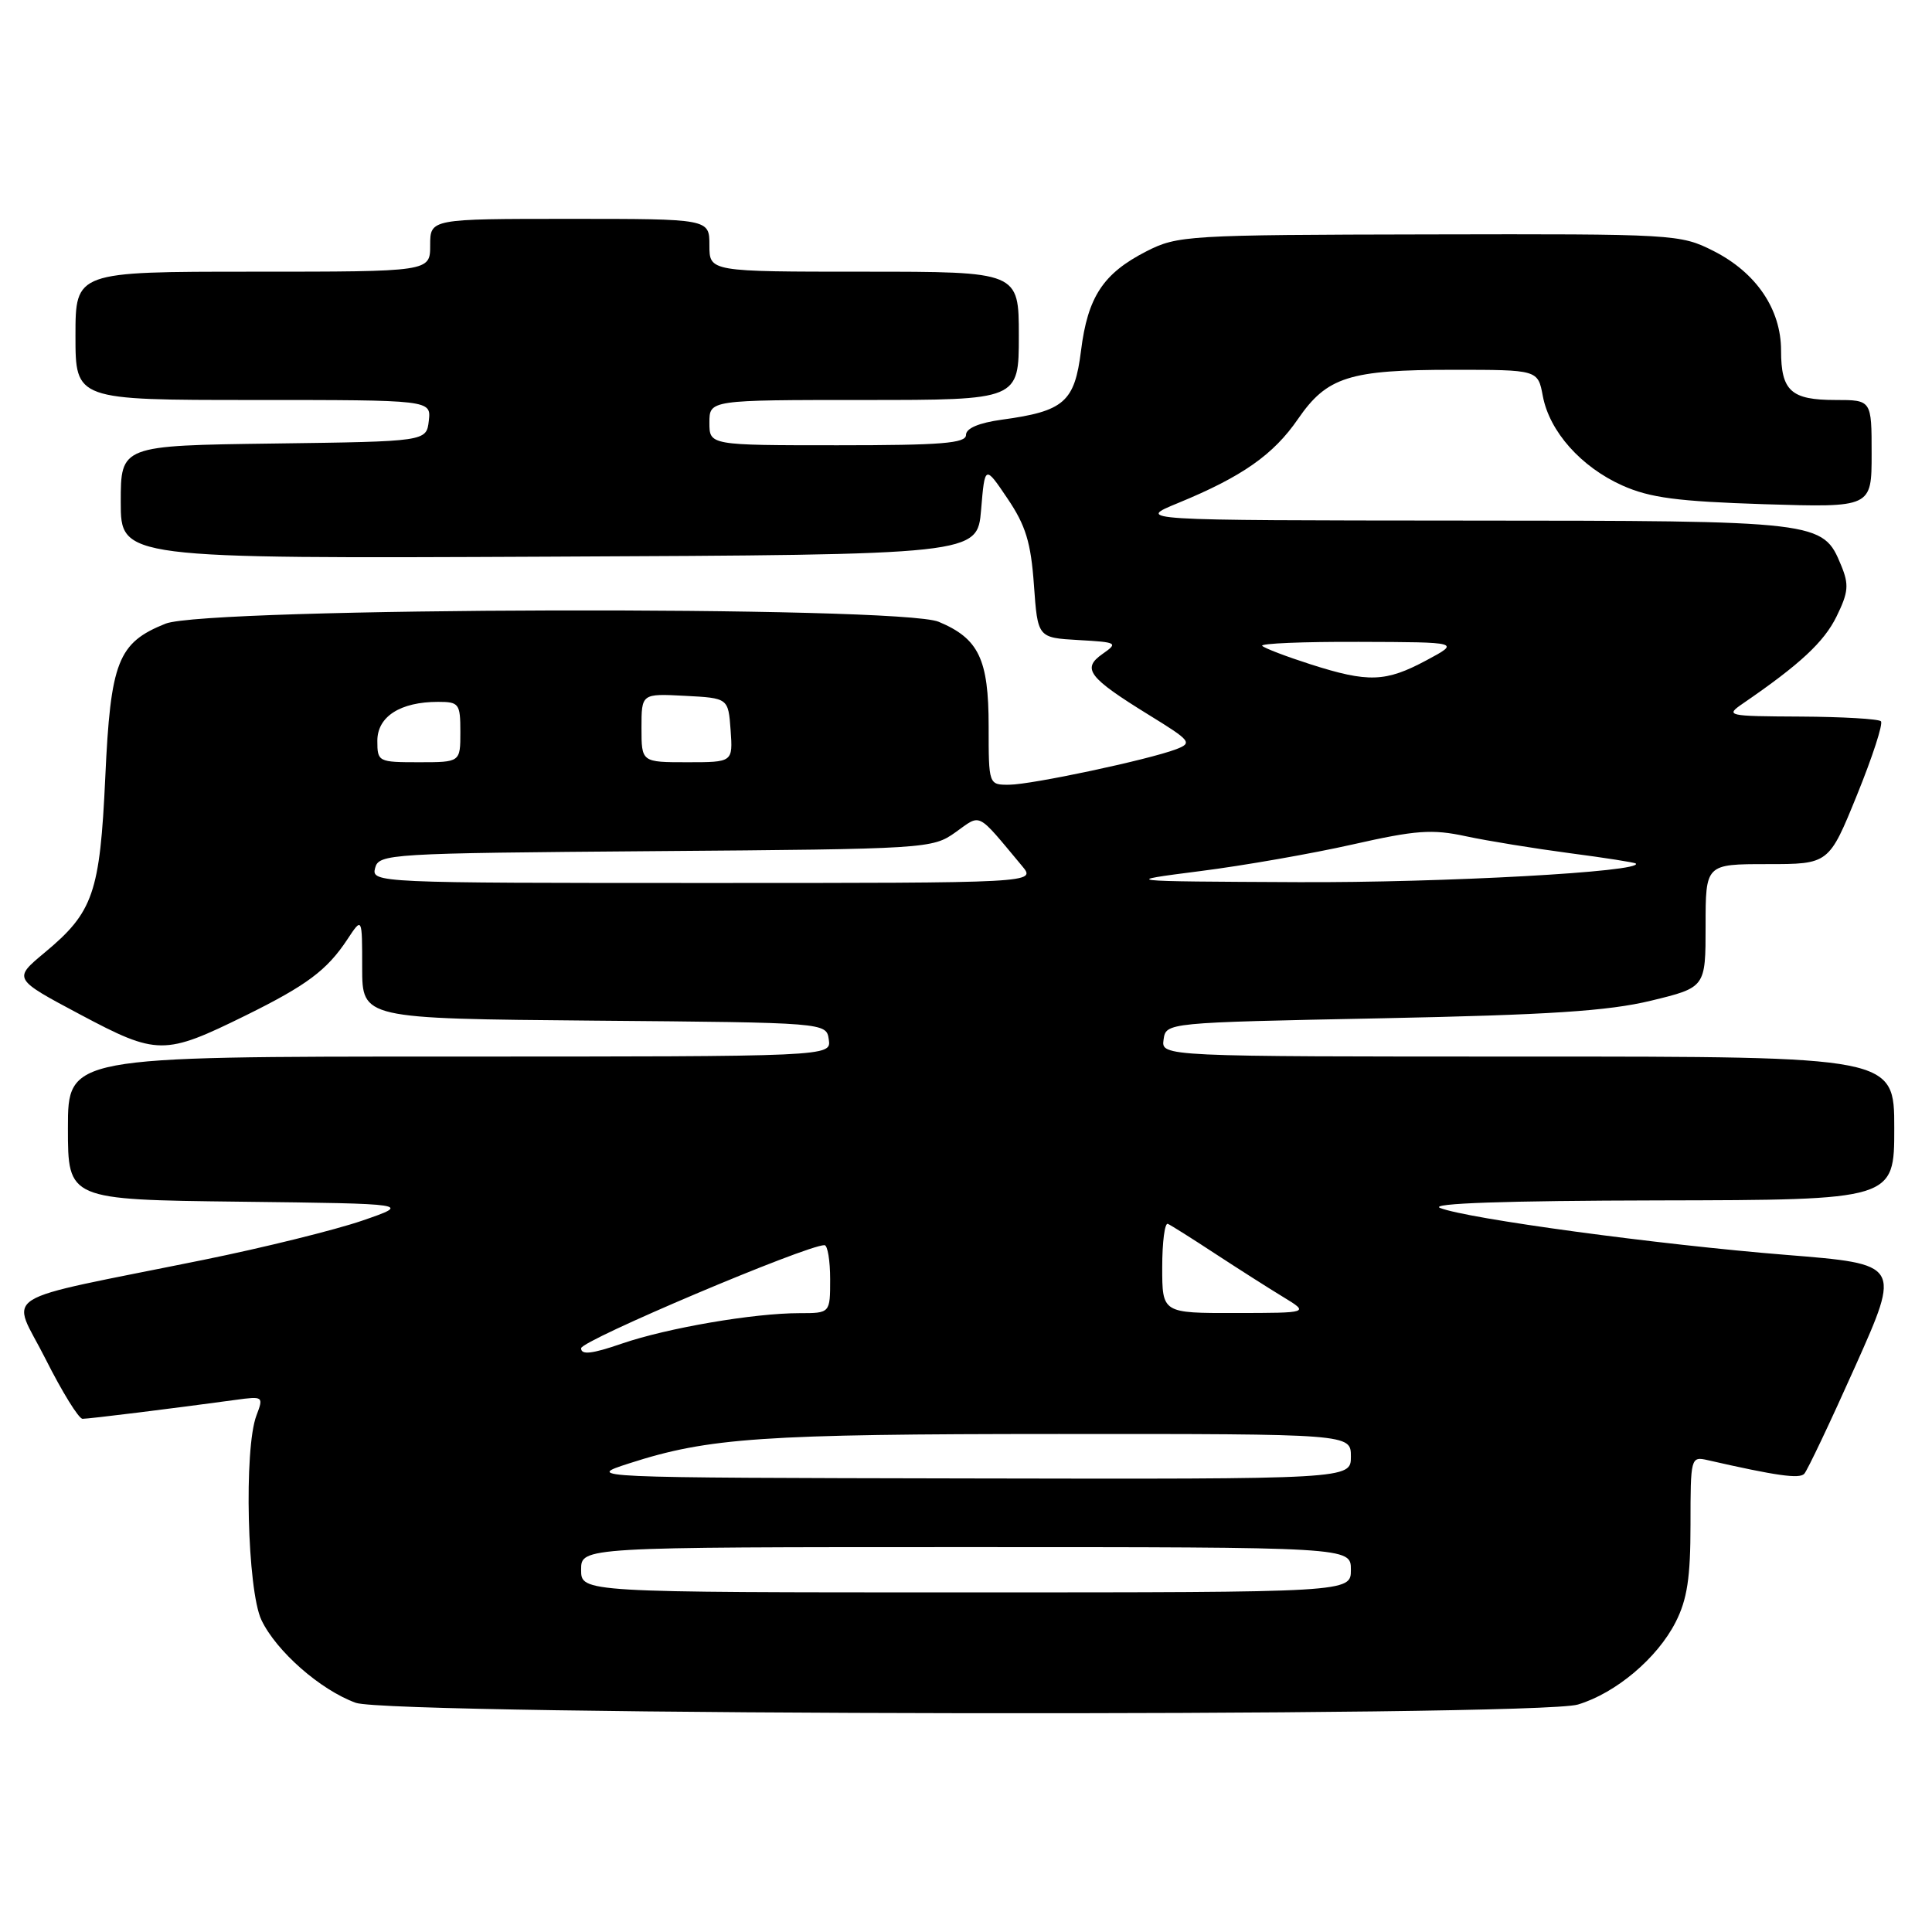 <?xml version="1.0" encoding="UTF-8" standalone="no"?>
<!DOCTYPE svg PUBLIC "-//W3C//DTD SVG 1.1//EN" "http://www.w3.org/Graphics/SVG/1.1/DTD/svg11.dtd" >
<svg xmlns="http://www.w3.org/2000/svg" xmlns:xlink="http://www.w3.org/1999/xlink" version="1.1" viewBox="0 0 256 256">
 <g >
 <path fill="currentColor"
d=" M 209.08 225.86 C 214.10 224.35 219.59 219.73 222.03 214.94 C 223.56 211.94 224.00 209.06 224.00 202.02 C 224.00 193.14 224.04 192.97 226.25 193.47 C 235.37 195.55 238.42 195.98 239.07 195.29 C 239.48 194.86 242.53 188.43 245.85 181.00 C 251.88 167.50 251.88 167.50 236.69 166.28 C 219.73 164.92 194.37 161.48 190.82 160.06 C 189.31 159.45 199.46 159.10 219.75 159.06 C 251.00 159.00 251.00 159.00 251.00 149.50 C 251.00 140.00 251.00 140.00 202.43 140.00 C 153.86 140.00 153.86 140.00 154.18 137.75 C 154.50 135.50 154.50 135.50 183.00 134.93 C 205.27 134.48 213.08 133.97 218.75 132.60 C 226.00 130.84 226.00 130.84 226.00 122.67 C 226.00 114.50 226.00 114.50 234.17 114.50 C 242.34 114.50 242.34 114.50 246.07 105.32 C 248.12 100.27 249.55 95.88 249.23 95.57 C 248.92 95.26 244.13 94.98 238.58 94.95 C 228.79 94.90 228.57 94.85 230.97 93.20 C 238.52 88.02 241.69 85.07 243.35 81.69 C 244.93 78.47 245.02 77.47 243.96 74.91 C 241.53 69.03 241.29 69.00 193.80 68.98 C 150.50 68.95 150.50 68.95 156.11 66.65 C 164.59 63.16 168.73 60.26 171.99 55.52 C 175.83 49.94 178.78 49.00 192.54 49.00 C 203.78 49.00 203.78 49.00 204.43 52.47 C 205.31 57.18 209.50 61.88 214.97 64.33 C 218.62 65.96 222.27 66.44 233.75 66.81 C 248.00 67.25 248.00 67.25 248.00 60.13 C 248.00 53.00 248.00 53.00 243.20 53.00 C 237.32 53.00 236.00 51.80 236.00 46.45 C 236.00 40.96 232.70 36.11 227.02 33.24 C 222.64 31.03 221.89 30.99 189.36 31.06 C 157.26 31.12 156.03 31.20 151.89 33.31 C 146.17 36.24 144.13 39.34 143.24 46.47 C 142.39 53.28 141.00 54.49 132.75 55.61 C 129.71 56.03 128.00 56.75 128.00 57.63 C 128.00 58.74 124.73 59.00 111.00 59.00 C 94.00 59.00 94.00 59.00 94.00 56.00 C 94.00 53.00 94.00 53.00 114.50 53.00 C 135.00 53.00 135.00 53.00 135.00 44.50 C 135.00 36.00 135.00 36.00 114.50 36.00 C 94.00 36.00 94.00 36.00 94.00 32.50 C 94.00 29.00 94.00 29.00 75.50 29.00 C 57.00 29.00 57.00 29.00 57.00 32.50 C 57.00 36.00 57.00 36.00 33.50 36.00 C 10.00 36.00 10.00 36.00 10.00 44.50 C 10.00 53.00 10.00 53.00 33.57 53.00 C 57.13 53.00 57.13 53.00 56.82 55.75 C 56.50 58.50 56.50 58.50 36.25 58.77 C 16.00 59.04 16.00 59.04 16.00 66.53 C 16.00 74.02 16.00 74.02 72.75 73.76 C 129.50 73.50 129.50 73.50 130.00 67.56 C 130.50 61.61 130.50 61.61 133.50 66.06 C 135.91 69.62 136.60 71.88 137.00 77.50 C 137.50 84.50 137.50 84.50 142.89 84.81 C 148.05 85.10 148.19 85.18 146.09 86.65 C 143.31 88.60 144.20 89.77 152.23 94.73 C 157.82 98.17 158.03 98.44 155.84 99.28 C 152.10 100.69 136.76 103.95 133.75 103.98 C 131.00 104.00 131.00 104.00 131.00 96.22 C 131.00 87.34 129.69 84.61 124.38 82.39 C 119.22 80.23 27.39 80.46 21.93 82.64 C 15.62 85.17 14.65 87.65 13.95 103.00 C 13.24 118.33 12.37 120.87 5.90 126.24 C 1.74 129.70 1.74 129.70 10.61 134.42 C 20.84 139.86 21.77 139.86 32.54 134.56 C 40.65 130.56 43.34 128.55 46.03 124.47 C 47.99 121.50 47.99 121.50 47.99 128.24 C 48.00 134.97 48.00 134.97 78.75 135.24 C 109.50 135.50 109.50 135.50 109.82 137.75 C 110.14 140.00 110.14 140.00 59.57 140.00 C 9.00 140.00 9.00 140.00 9.00 149.48 C 9.00 158.96 9.00 158.96 31.75 159.23 C 54.50 159.50 54.50 159.50 48.00 161.74 C 44.42 162.97 34.98 165.31 27.00 166.93 C -1.12 172.64 1.48 171.01 6.04 180.08 C 8.23 184.43 10.43 188.00 10.94 188.00 C 11.80 188.00 22.82 186.64 31.23 185.49 C 34.88 184.99 34.94 185.03 33.98 187.56 C 32.30 191.96 32.76 210.70 34.64 214.66 C 36.61 218.80 42.47 223.94 47.14 225.63 C 51.81 227.32 203.48 227.54 209.08 225.86 Z  M 77.00 208.00 C 77.00 205.00 77.00 205.00 128.00 205.00 C 179.00 205.00 179.00 205.00 179.00 208.00 C 179.00 211.00 179.00 211.00 128.00 211.00 C 77.00 211.00 77.00 211.00 77.00 208.00 Z  M 83.38 193.90 C 93.92 190.50 100.96 190.02 140.25 190.01 C 179.00 190.00 179.00 190.00 179.00 193.00 C 179.00 196.00 179.00 196.00 128.25 195.90 C 77.50 195.80 77.50 195.80 83.38 193.90 Z  M 77.00 178.65 C 77.00 177.62 106.86 164.98 109.25 164.99 C 109.66 165.00 110.00 167.03 110.00 169.50 C 110.00 174.00 110.00 174.00 105.94 174.00 C 99.85 174.00 88.44 175.96 82.38 178.04 C 78.42 179.41 77.00 179.56 77.00 178.65 Z  M 154.00 167.92 C 154.00 164.57 154.34 161.98 154.75 162.17 C 155.16 162.35 157.97 164.12 161.00 166.11 C 164.03 168.09 168.07 170.67 170.00 171.84 C 173.50 173.97 173.50 173.97 163.75 173.98 C 154.00 174.00 154.00 174.00 154.00 167.92 Z  M 49.70 115.03 C 50.20 113.13 51.40 113.06 86.86 112.78 C 122.87 112.50 123.55 112.46 126.61 110.28 C 130.07 107.82 129.33 107.45 135.43 114.75 C 137.31 117.00 137.31 117.00 93.25 117.00 C 49.94 117.00 49.20 116.97 49.70 115.03 Z  M 159.00 115.43 C 164.78 114.70 173.89 113.10 179.25 111.89 C 187.62 110.00 189.75 109.84 194.25 110.81 C 197.14 111.43 203.32 112.43 208.00 113.05 C 212.67 113.66 216.61 114.28 216.75 114.42 C 217.84 115.51 191.18 116.98 172.00 116.89 C 148.50 116.78 148.50 116.78 159.00 115.43 Z  M 50.00 98.16 C 50.00 94.95 53.04 93.00 58.05 93.00 C 60.83 93.00 61.00 93.24 61.00 97.00 C 61.00 101.00 61.00 101.00 55.50 101.00 C 50.12 101.00 50.00 100.94 50.00 98.16 Z  M 85.00 96.45 C 85.00 91.90 85.00 91.90 90.75 92.20 C 96.50 92.50 96.50 92.50 96.81 96.75 C 97.11 101.00 97.11 101.00 91.06 101.00 C 85.00 101.00 85.00 101.00 85.00 96.45 Z  M 173.67 88.03 C 170.46 87.00 167.57 85.90 167.25 85.58 C 166.93 85.26 172.70 85.02 180.08 85.05 C 193.50 85.09 193.50 85.09 189.00 87.50 C 183.60 90.39 181.31 90.47 173.67 88.03 Z "/>
</g>
</svg>